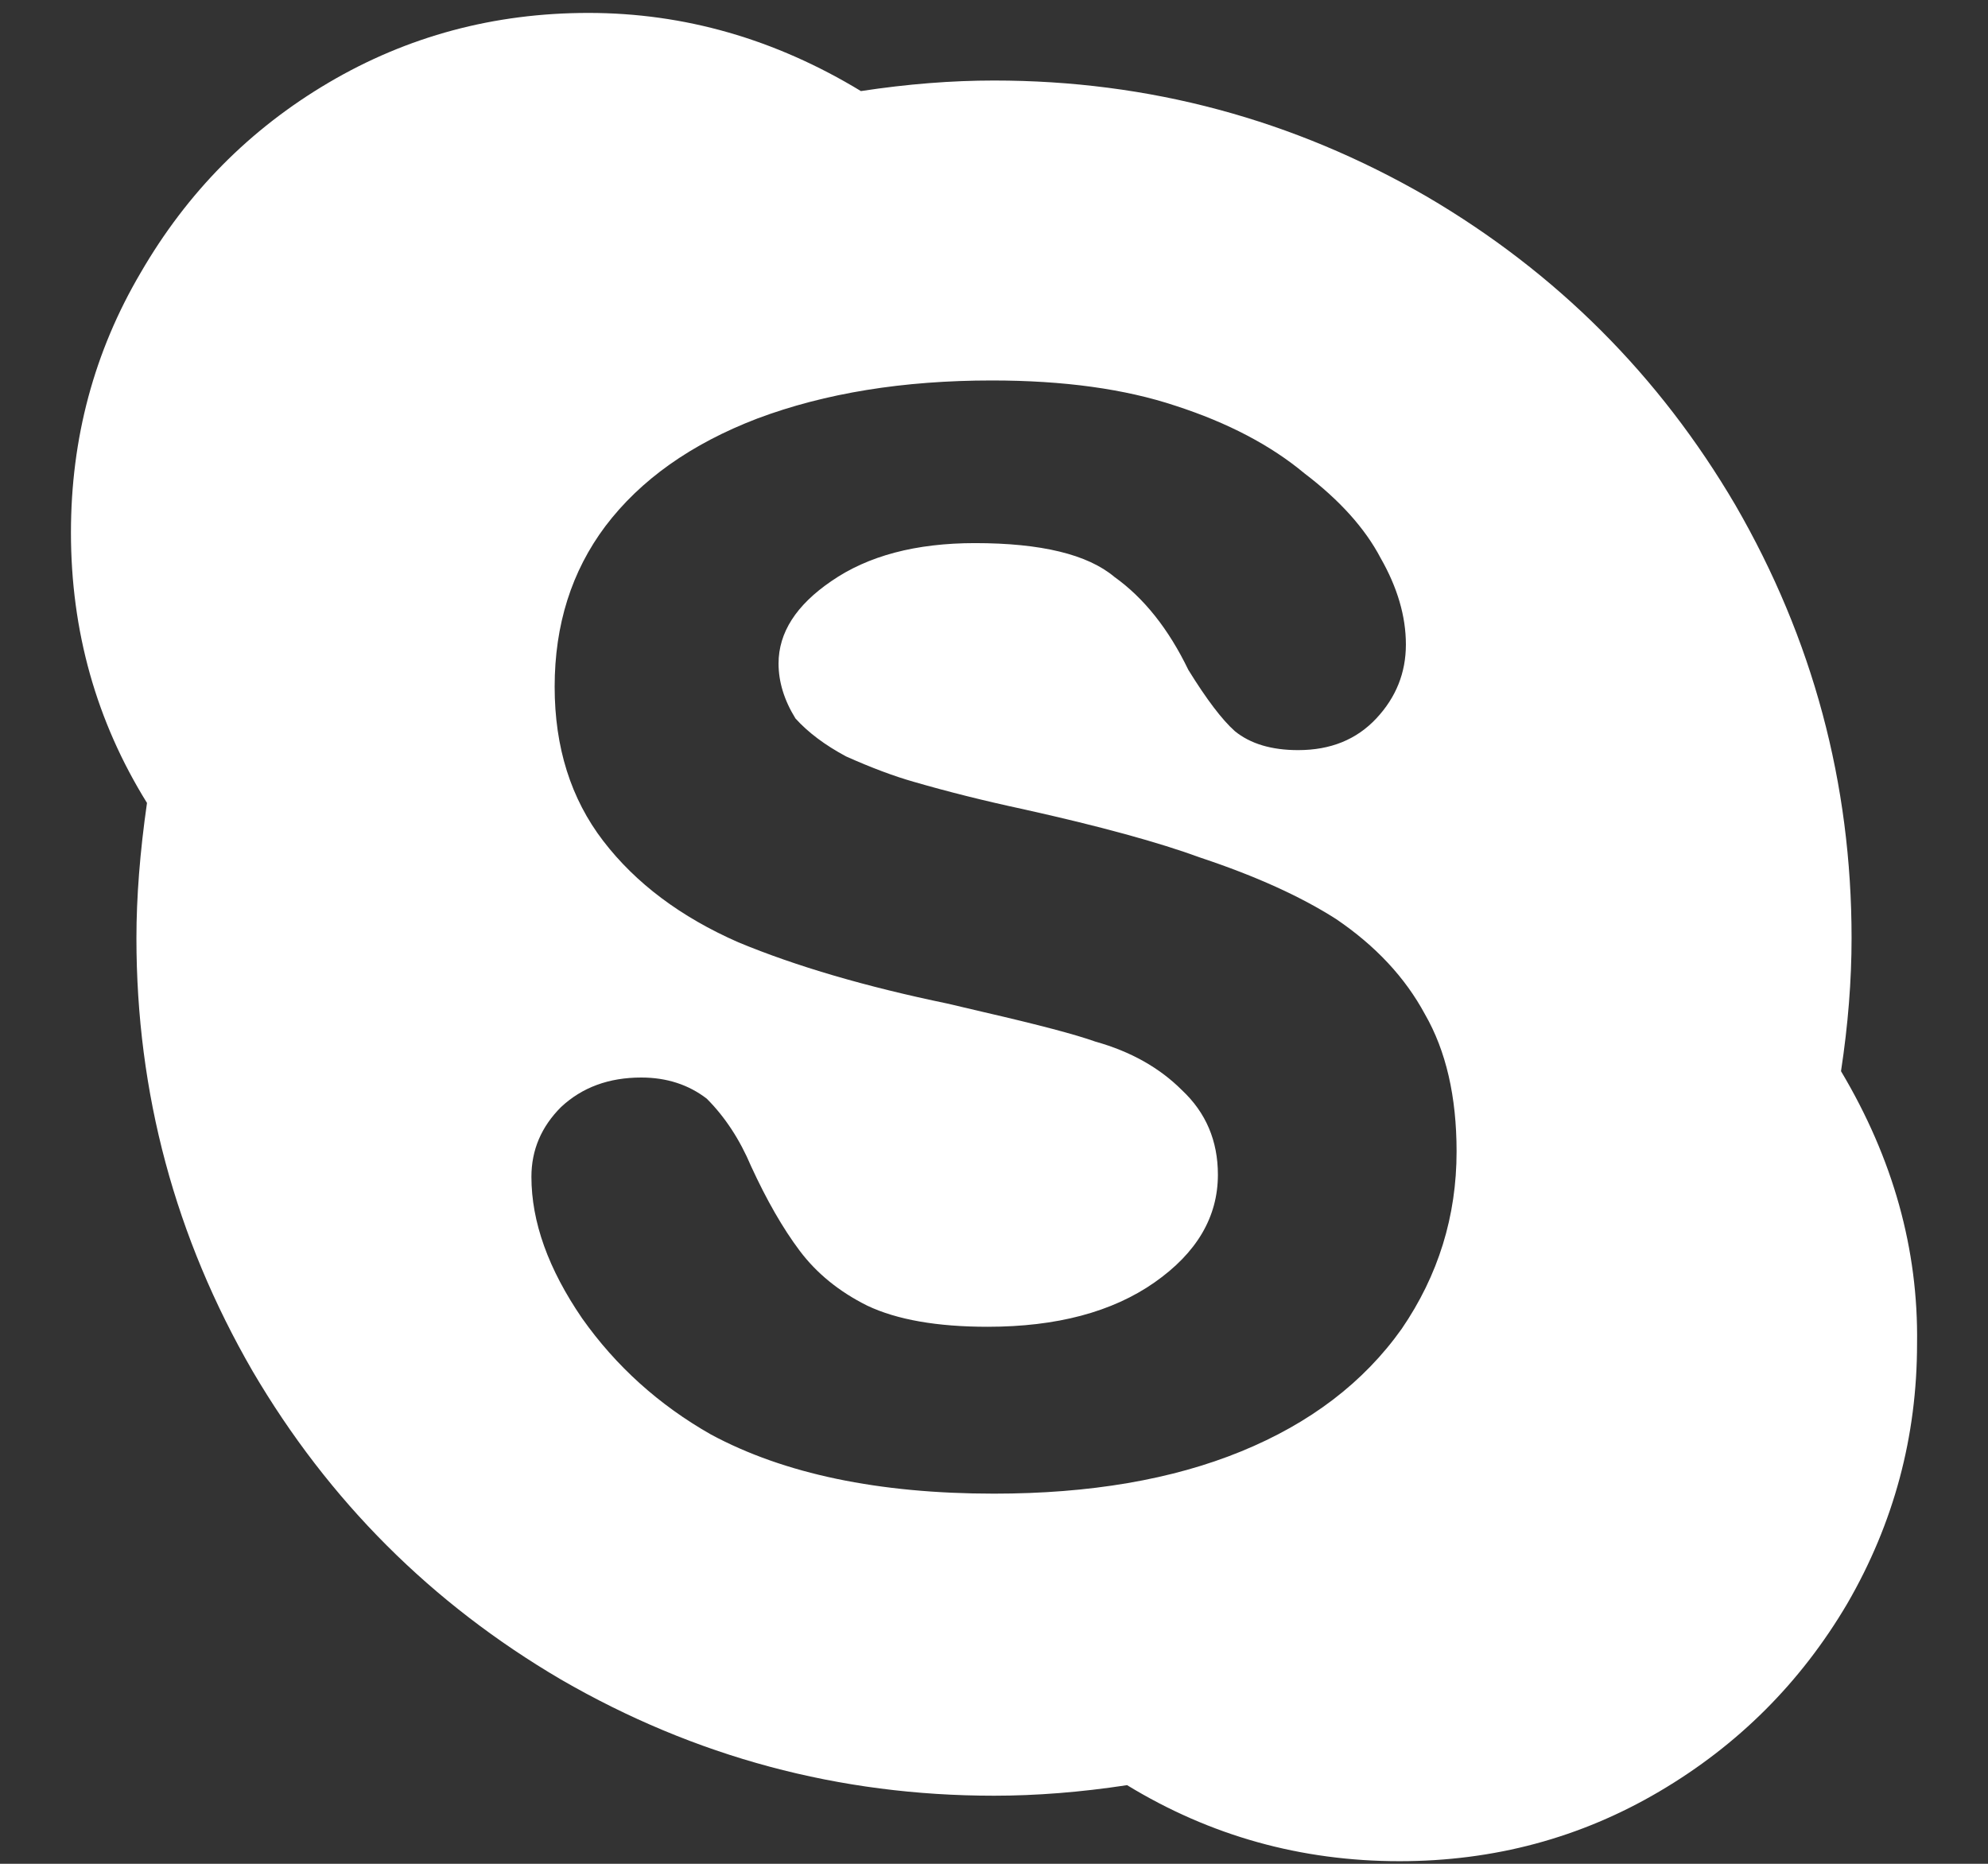 <svg width="16" height="15" viewBox="0 0 16 15" fill="none" xmlns="http://www.w3.org/2000/svg">
<rect x="0" y="0" width="16" height="15" fill="#333333" stroke="none"/>
<path d="M14.817 8.621C14.874 8.247 14.902 7.89 14.902 7.55C14.902 6.303 14.59 5.142 13.967 4.065C13.355 3.022 12.528 2.195 11.485 1.583C10.408 0.96 9.247 0.648 8 0.648C7.66 0.648 7.303 0.676 6.929 0.733C6.238 0.314 5.507 0.104 4.736 0.104C3.977 0.104 3.28 0.291 2.645 0.665C2.01 1.039 1.506 1.549 1.132 2.195C0.758 2.83 0.571 3.527 0.571 4.286C0.571 5.079 0.775 5.805 1.183 6.462C1.126 6.859 1.098 7.221 1.098 7.55C1.098 8.797 1.41 9.958 2.033 11.035C2.645 12.078 3.472 12.905 4.515 13.517C5.592 14.14 6.753 14.452 8 14.452C8.34 14.452 8.697 14.424 9.071 14.367C9.74 14.775 10.471 14.979 11.264 14.979C12.023 14.979 12.72 14.792 13.355 14.418C13.99 14.044 14.494 13.54 14.868 12.905C15.242 12.259 15.429 11.562 15.429 10.814C15.44 10.055 15.236 9.324 14.817 8.621ZM11.281 10.695C10.975 11.126 10.544 11.454 9.989 11.681C9.434 11.908 8.771 12.021 8 12.021C7.071 12.021 6.311 11.862 5.722 11.545C5.303 11.307 4.957 10.995 4.685 10.61C4.413 10.213 4.277 9.834 4.277 9.471C4.277 9.256 4.356 9.069 4.515 8.91C4.685 8.751 4.9 8.672 5.161 8.672C5.365 8.672 5.541 8.729 5.688 8.842C5.835 8.989 5.954 9.171 6.045 9.386C6.17 9.658 6.3 9.885 6.436 10.066C6.572 10.247 6.753 10.395 6.98 10.508C7.218 10.621 7.541 10.678 7.949 10.678C8.504 10.678 8.952 10.559 9.292 10.321C9.632 10.083 9.802 9.794 9.802 9.454C9.802 9.182 9.706 8.955 9.513 8.774C9.332 8.593 9.099 8.462 8.816 8.383C8.657 8.326 8.357 8.247 7.915 8.145L7.626 8.077C6.969 7.941 6.408 7.777 5.943 7.584C5.478 7.38 5.116 7.108 4.855 6.768C4.594 6.428 4.464 6.014 4.464 5.527C4.464 5.028 4.6 4.598 4.872 4.235C5.155 3.861 5.563 3.572 6.096 3.368C6.64 3.164 7.269 3.062 7.983 3.062C8.561 3.062 9.054 3.13 9.462 3.266C9.881 3.402 10.227 3.583 10.499 3.81C10.782 4.025 10.986 4.252 11.111 4.49C11.247 4.728 11.315 4.96 11.315 5.187C11.315 5.414 11.236 5.612 11.077 5.782C10.918 5.952 10.709 6.037 10.448 6.037C10.233 6.037 10.063 5.986 9.938 5.884C9.836 5.793 9.711 5.629 9.564 5.391C9.405 5.062 9.207 4.813 8.969 4.643C8.754 4.462 8.38 4.371 7.847 4.371C7.371 4.371 6.986 4.473 6.691 4.677C6.408 4.87 6.266 5.091 6.266 5.34C6.266 5.487 6.311 5.635 6.402 5.782C6.504 5.895 6.64 5.997 6.81 6.088C7.014 6.179 7.195 6.247 7.354 6.292C7.626 6.371 7.921 6.445 8.238 6.513C8.85 6.649 9.326 6.779 9.666 6.904C10.108 7.051 10.471 7.216 10.754 7.397C11.071 7.612 11.309 7.867 11.468 8.162C11.638 8.457 11.723 8.825 11.723 9.267C11.723 9.788 11.576 10.264 11.281 10.695Z" fill="white"/>
</svg>
